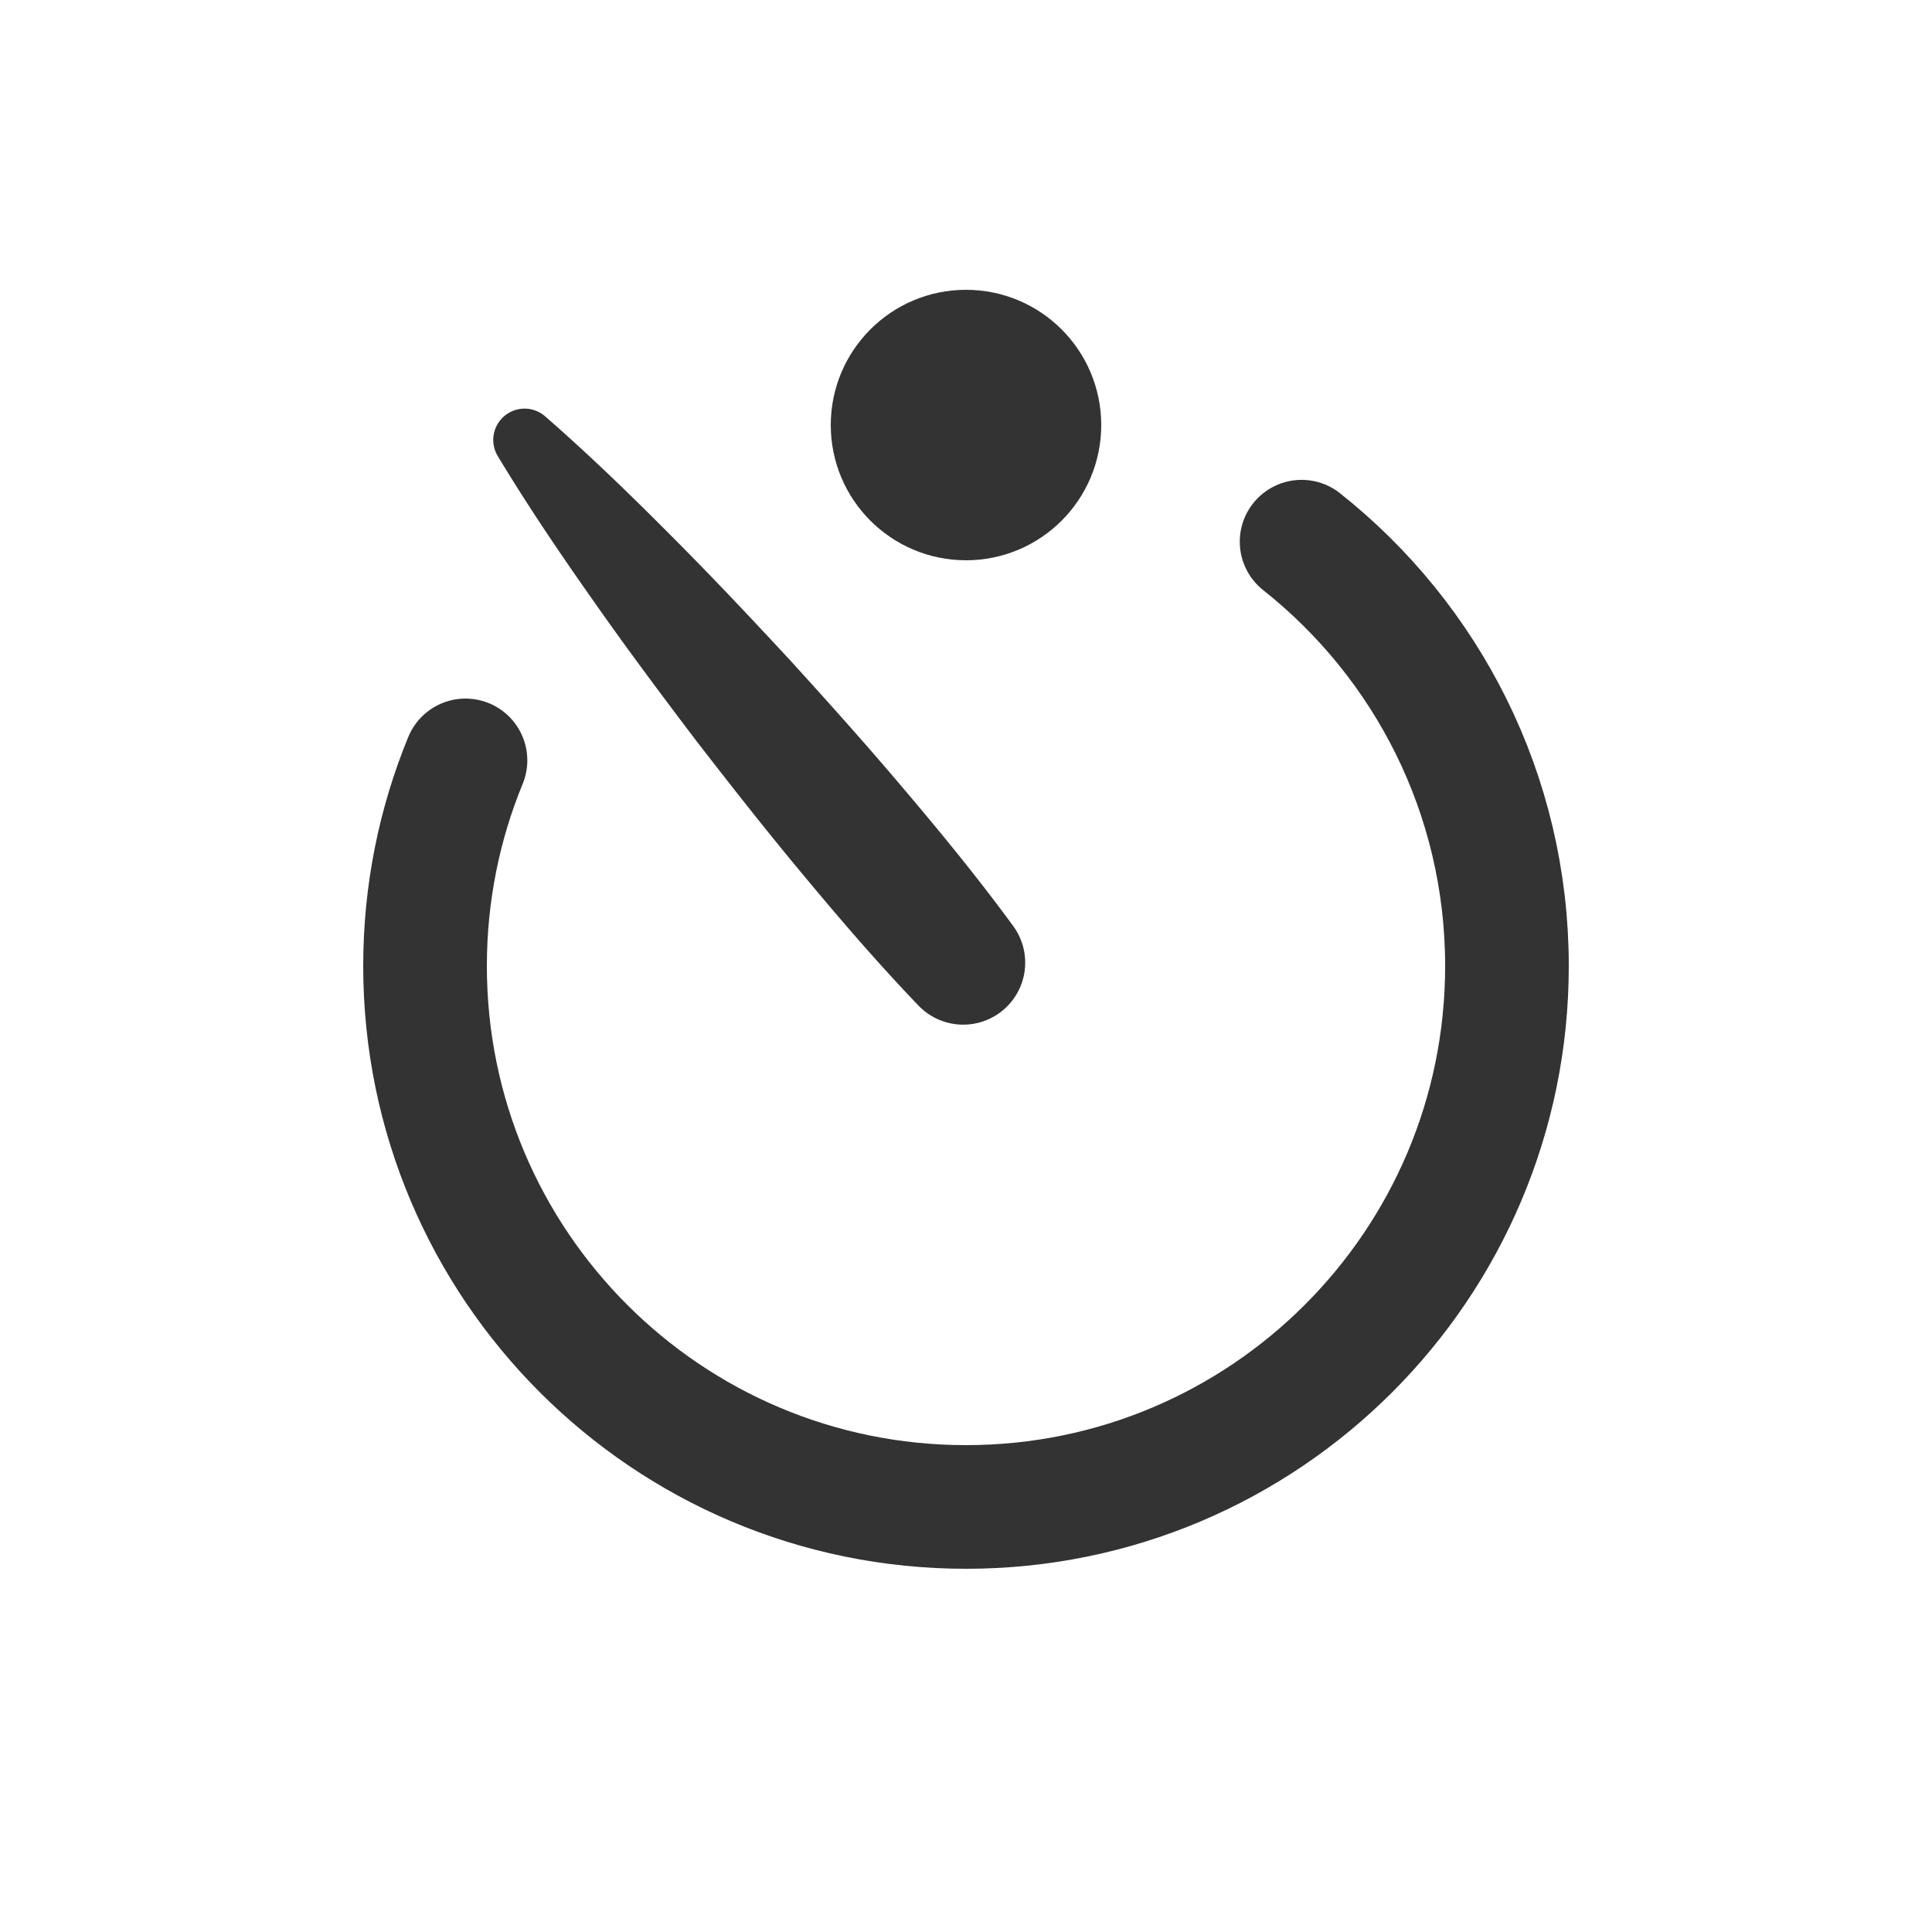 <?xml version="1.0" encoding="utf-8"?><svg xml:space="preserve" viewBox="0 0 100 100" y="0" x="0" xmlns="http://www.w3.org/2000/svg" id="圖層_1" version="1.1" width="200px" height="200px" data-darkreader-inline-bgimage="" data-darkreader-inline-bgcolor="" xmlns:xlink="http://www.w3.org/1999/xlink" style="width:100%;height:100%;background-size:initial;background-repeat-y:initial;background-repeat-x:initial;background-position-y:initial;background-position-x:initial;background-origin:initial;background-color:initial;background-clip:initial;background-attachment:initial;animation-play-state:paused" ><g class="ldl-scale" style="transform-origin:50% 50%;transform:rotate(0deg) scale(0.8, 0.8);animation-play-state:paused" ><circle stroke-miterlimit="10" stroke-width="6" stroke="#333" fill="#333" r="5.75" cy="15" cx="50" data-darkreader-inline-fill="" data-darkreader-inline-stroke="" style="stroke:rgb(51, 51, 51);fill:rgb(51, 51, 51);animation-play-state:paused" ></circle>
<g style="animation-play-state:paused" ><path fill="#333" d="M46.936 52.571c-2.587-2.697-5.023-5.521-7.406-8.39-2.392-2.861-4.694-5.797-6.979-8.748-2.256-2.975-4.493-5.966-6.64-9.033-2.157-3.058-4.259-6.162-6.208-9.395a2.025 2.025 0 0 1 3.064-2.571c2.845 2.481 5.537 5.09 8.174 7.746 2.647 2.647 5.204 5.369 7.743 8.107 2.509 2.762 5.001 5.539 7.404 8.392 2.412 2.844 4.77 5.734 6.977 8.75a4.01 4.01 0 0 1-6.129 5.142z" data-darkreader-inline-fill="" style="fill:rgb(51, 51, 51);animation-play-state:paused" ></path></g>
<path stroke-miterlimit="10" stroke-linecap="round" stroke-width="8" stroke="#333" fill="none" d="M71.713 22.547C79.807 28.958 85 38.873 85 50c0 19.33-15.67 35-35 35S15 69.33 15 50c0-4.709.93-9.202 2.617-13.303" data-darkreader-inline-stroke="" style="stroke:rgb(51, 51, 51);animation-play-state:paused" ></path>
</g><!-- generated by https://loading.io/ --></svg>